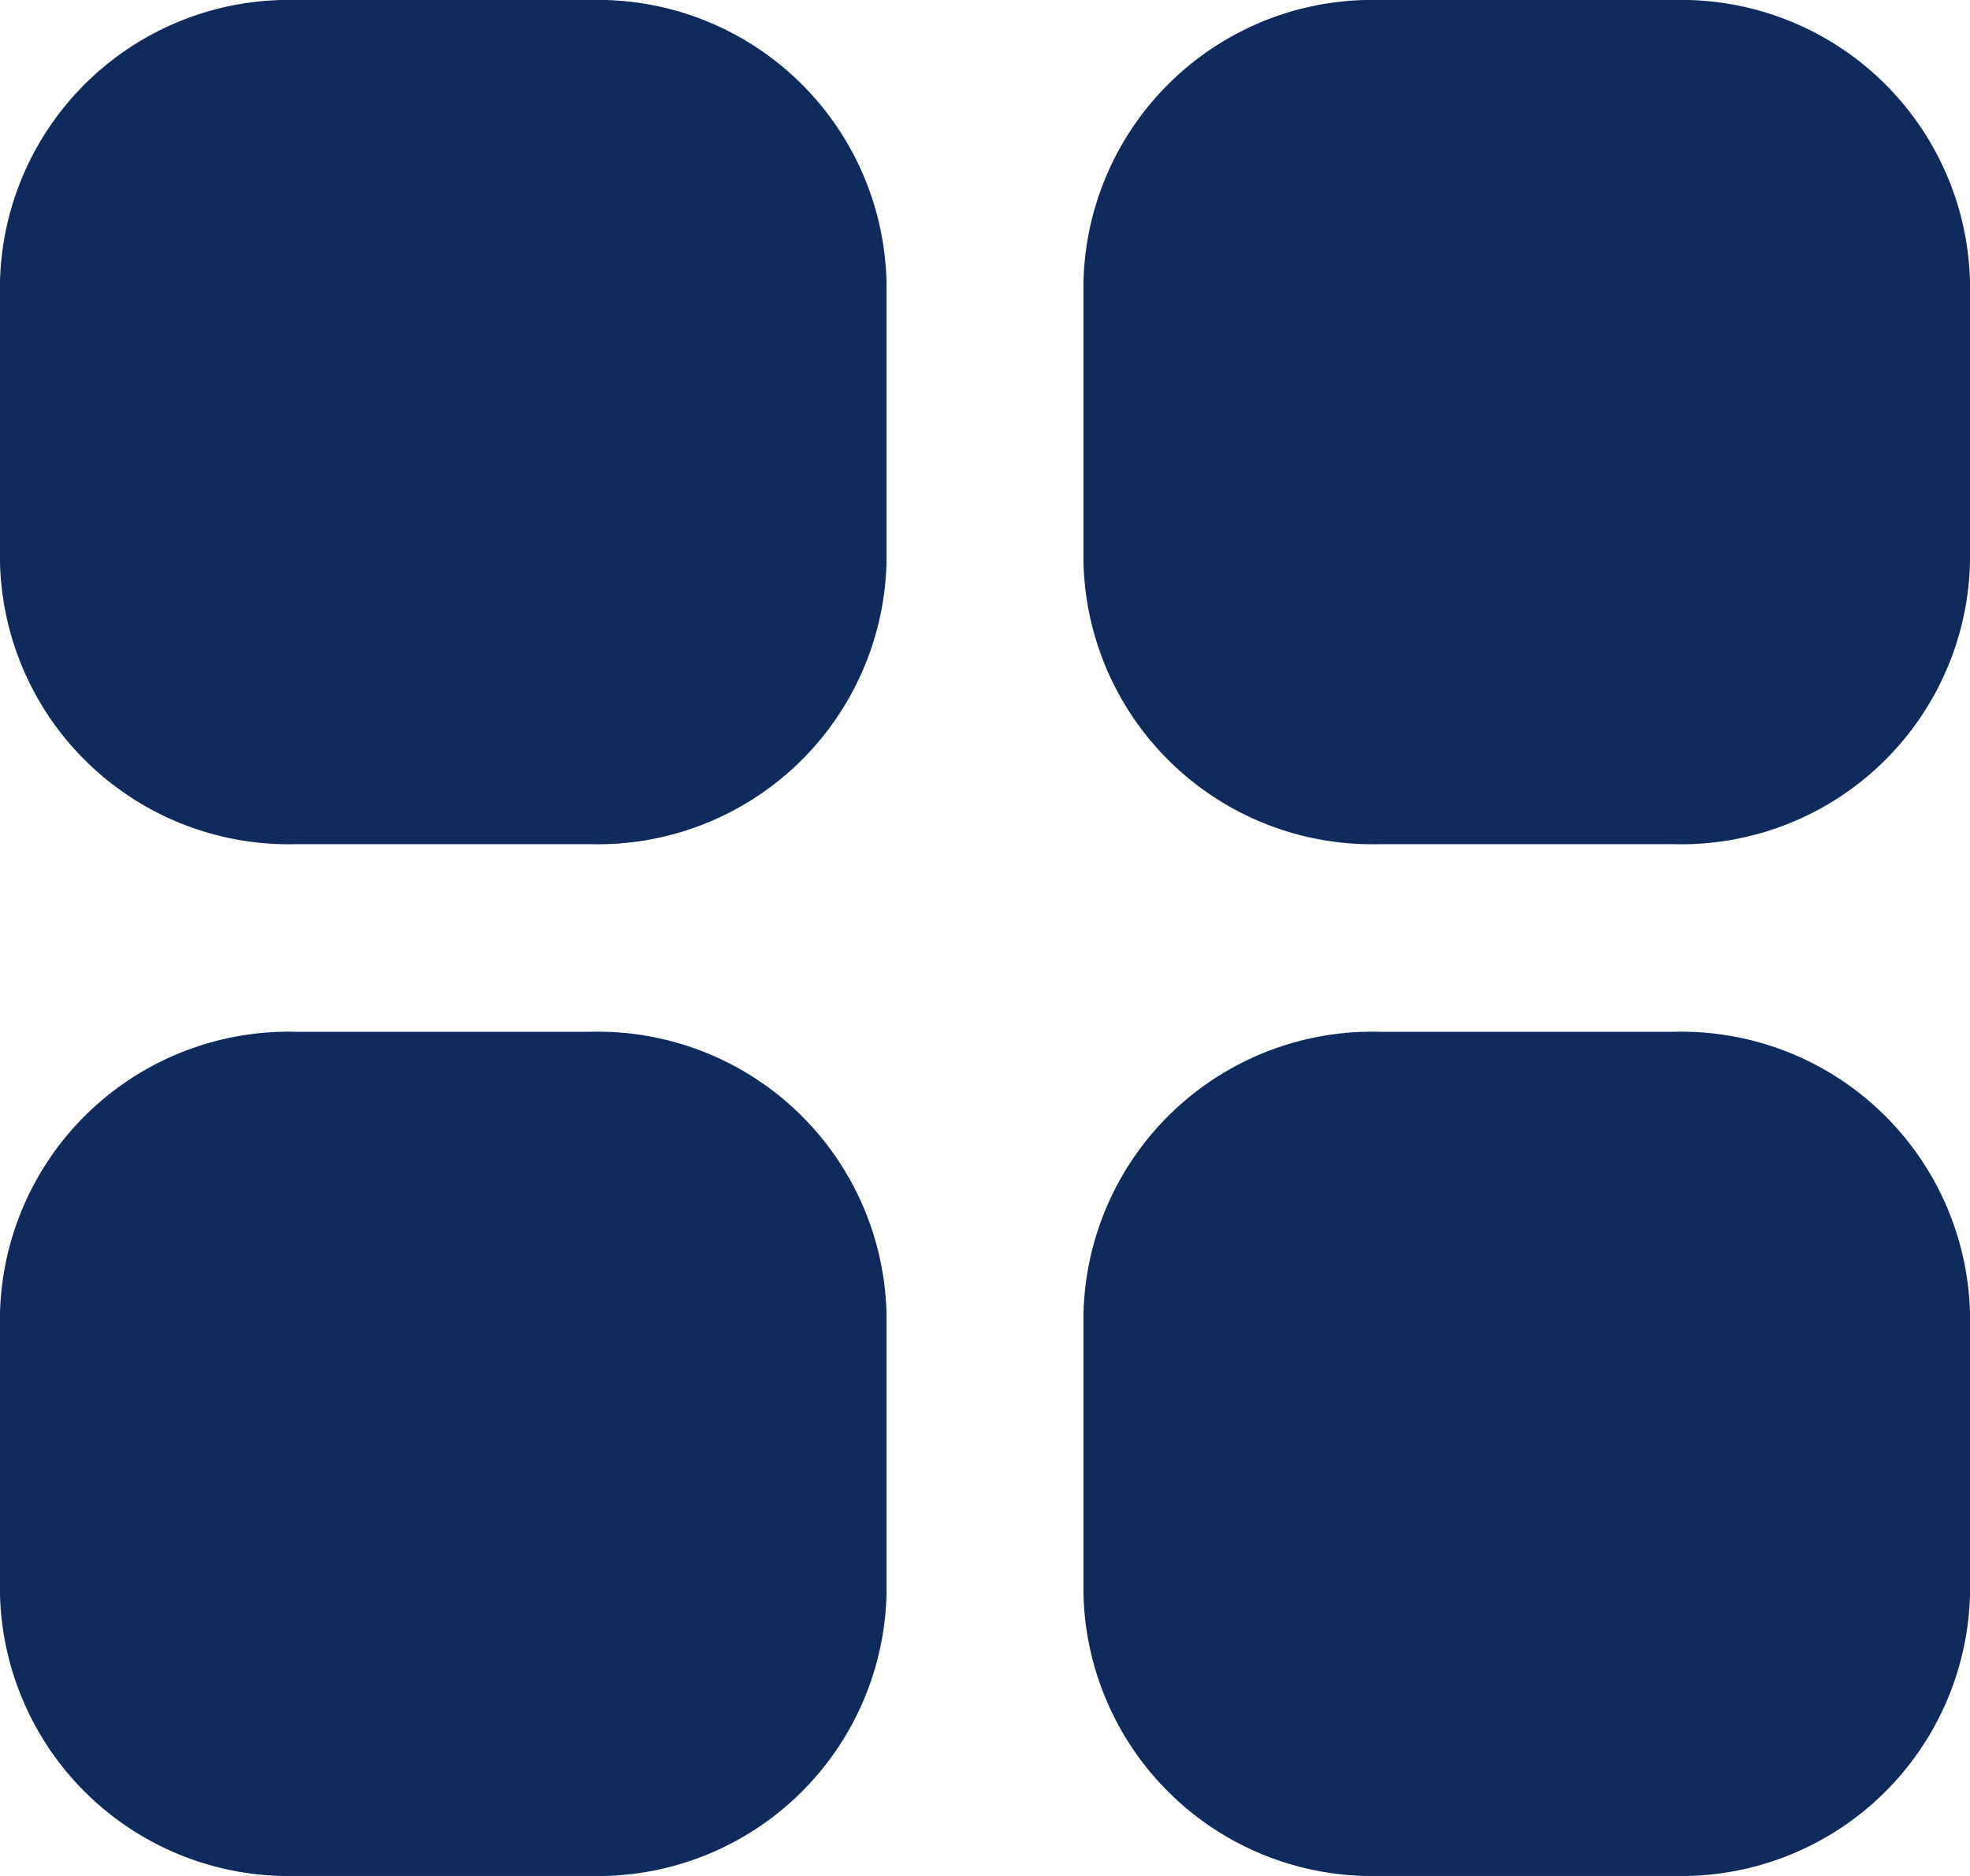 <svg xmlns="http://www.w3.org/2000/svg" width="21" height="20" viewBox="0 0 21 20">
  <path id="menu_navigation_grid-_1529_" data-name="menu_navigation_grid-[#1529]" d="M60.85,51H57.7a3.078,3.078,0,0,0-3.15,3v3a3.078,3.078,0,0,0,3.15,3h3.15A3.078,3.078,0,0,0,64,57V54a3.078,3.078,0,0,0-3.15-3M49.3,51H46.15A3.078,3.078,0,0,0,43,54v3a3.078,3.078,0,0,0,3.15,3H49.3a3.078,3.078,0,0,0,3.15-3V54a3.078,3.078,0,0,0-3.15-3M60.85,40H57.7a3.078,3.078,0,0,0-3.15,3v3a3.078,3.078,0,0,0,3.15,3h3.15A3.078,3.078,0,0,0,64,46V43a3.078,3.078,0,0,0-3.15-3m-8.4,3v3a3.078,3.078,0,0,1-3.15,3H46.15A3.078,3.078,0,0,1,43,46V43a3.078,3.078,0,0,1,3.15-3H49.3a3.078,3.078,0,0,1,3.15,3" transform="translate(-43 -40)" fill="#0e2b5c" fill-rule="evenodd"/>
</svg>
